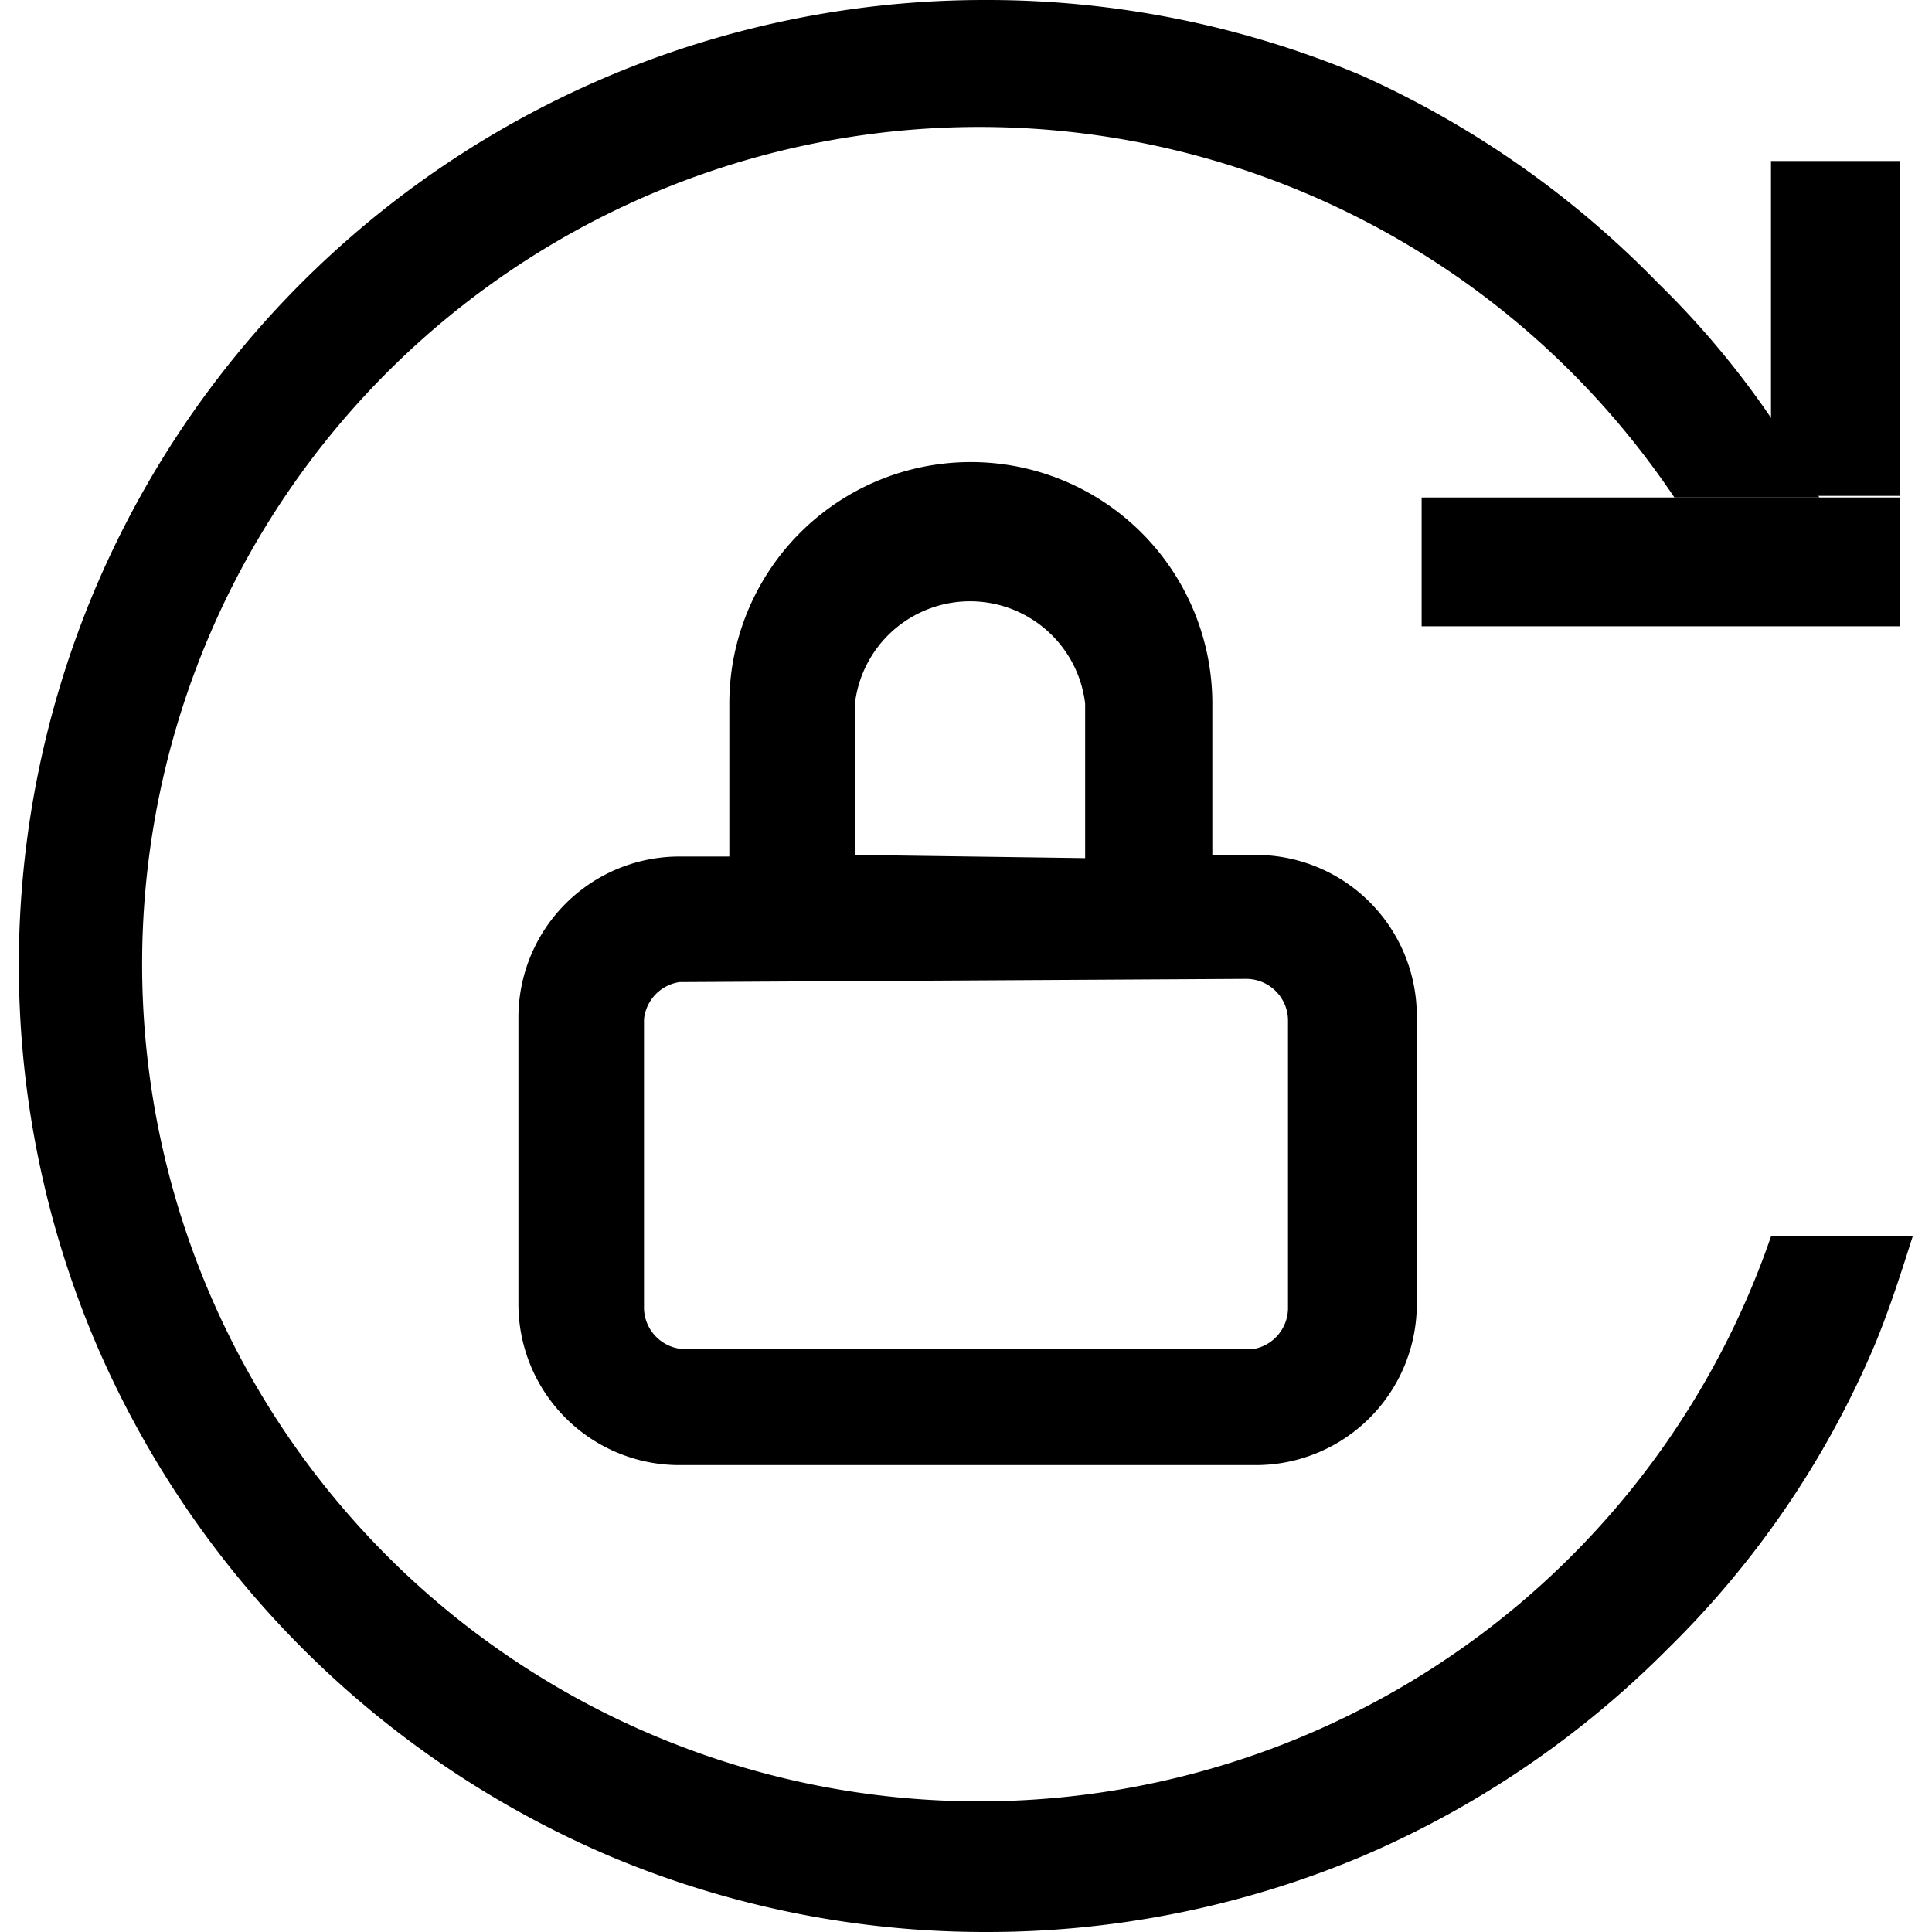 <svg id="图层_1" data-name="图层 1" xmlns="http://www.w3.org/2000/svg" viewBox="0 0 12 12"><defs><style>.cls-1{fill:#606266;}</style></defs><title>xx_</title><rect x="11" y="1" width="0.8" height="2.08"/><rect x="8.83" y="3.09" width="2.97" height="0.8"/><path d="M11,7.68a5.2,5.2,0,1,1-.6-4.59h.9a5.47,5.47,0,0,0-1-1.33A6,6,0,0,0,8.46.47,6,6,0,0,0,6.12,0,6,6,0,0,0,.59,3.66a6,6,0,0,0,0,4.67,6.06,6.06,0,0,0,3.2,3.2A6,6,0,0,0,6.12,12a6,6,0,0,0,2.34-.47,6,6,0,0,0,1.9-1.29,5.82,5.82,0,0,0,1.29-1.9c.09-.22.16-.44.23-.66Z"/><path d="M4.22,9.1a1,1,0,0,1-1-1V6.32a1,1,0,0,1,1-1h.31V4.37a1.5,1.5,0,0,1,3,0v.94H7.8a1,1,0,0,1,1,1V8.1a1,1,0,0,1-1,1Zm0-3A.26.26,0,0,0,4,6.33v1.8a.26.26,0,0,0,.26.25H7.78A.26.26,0,0,0,8,8.13V6.33a.26.26,0,0,0-.26-.25Zm2.52-.77V4.37a.72.72,0,0,0-1.43,0v.94Z"/></svg>